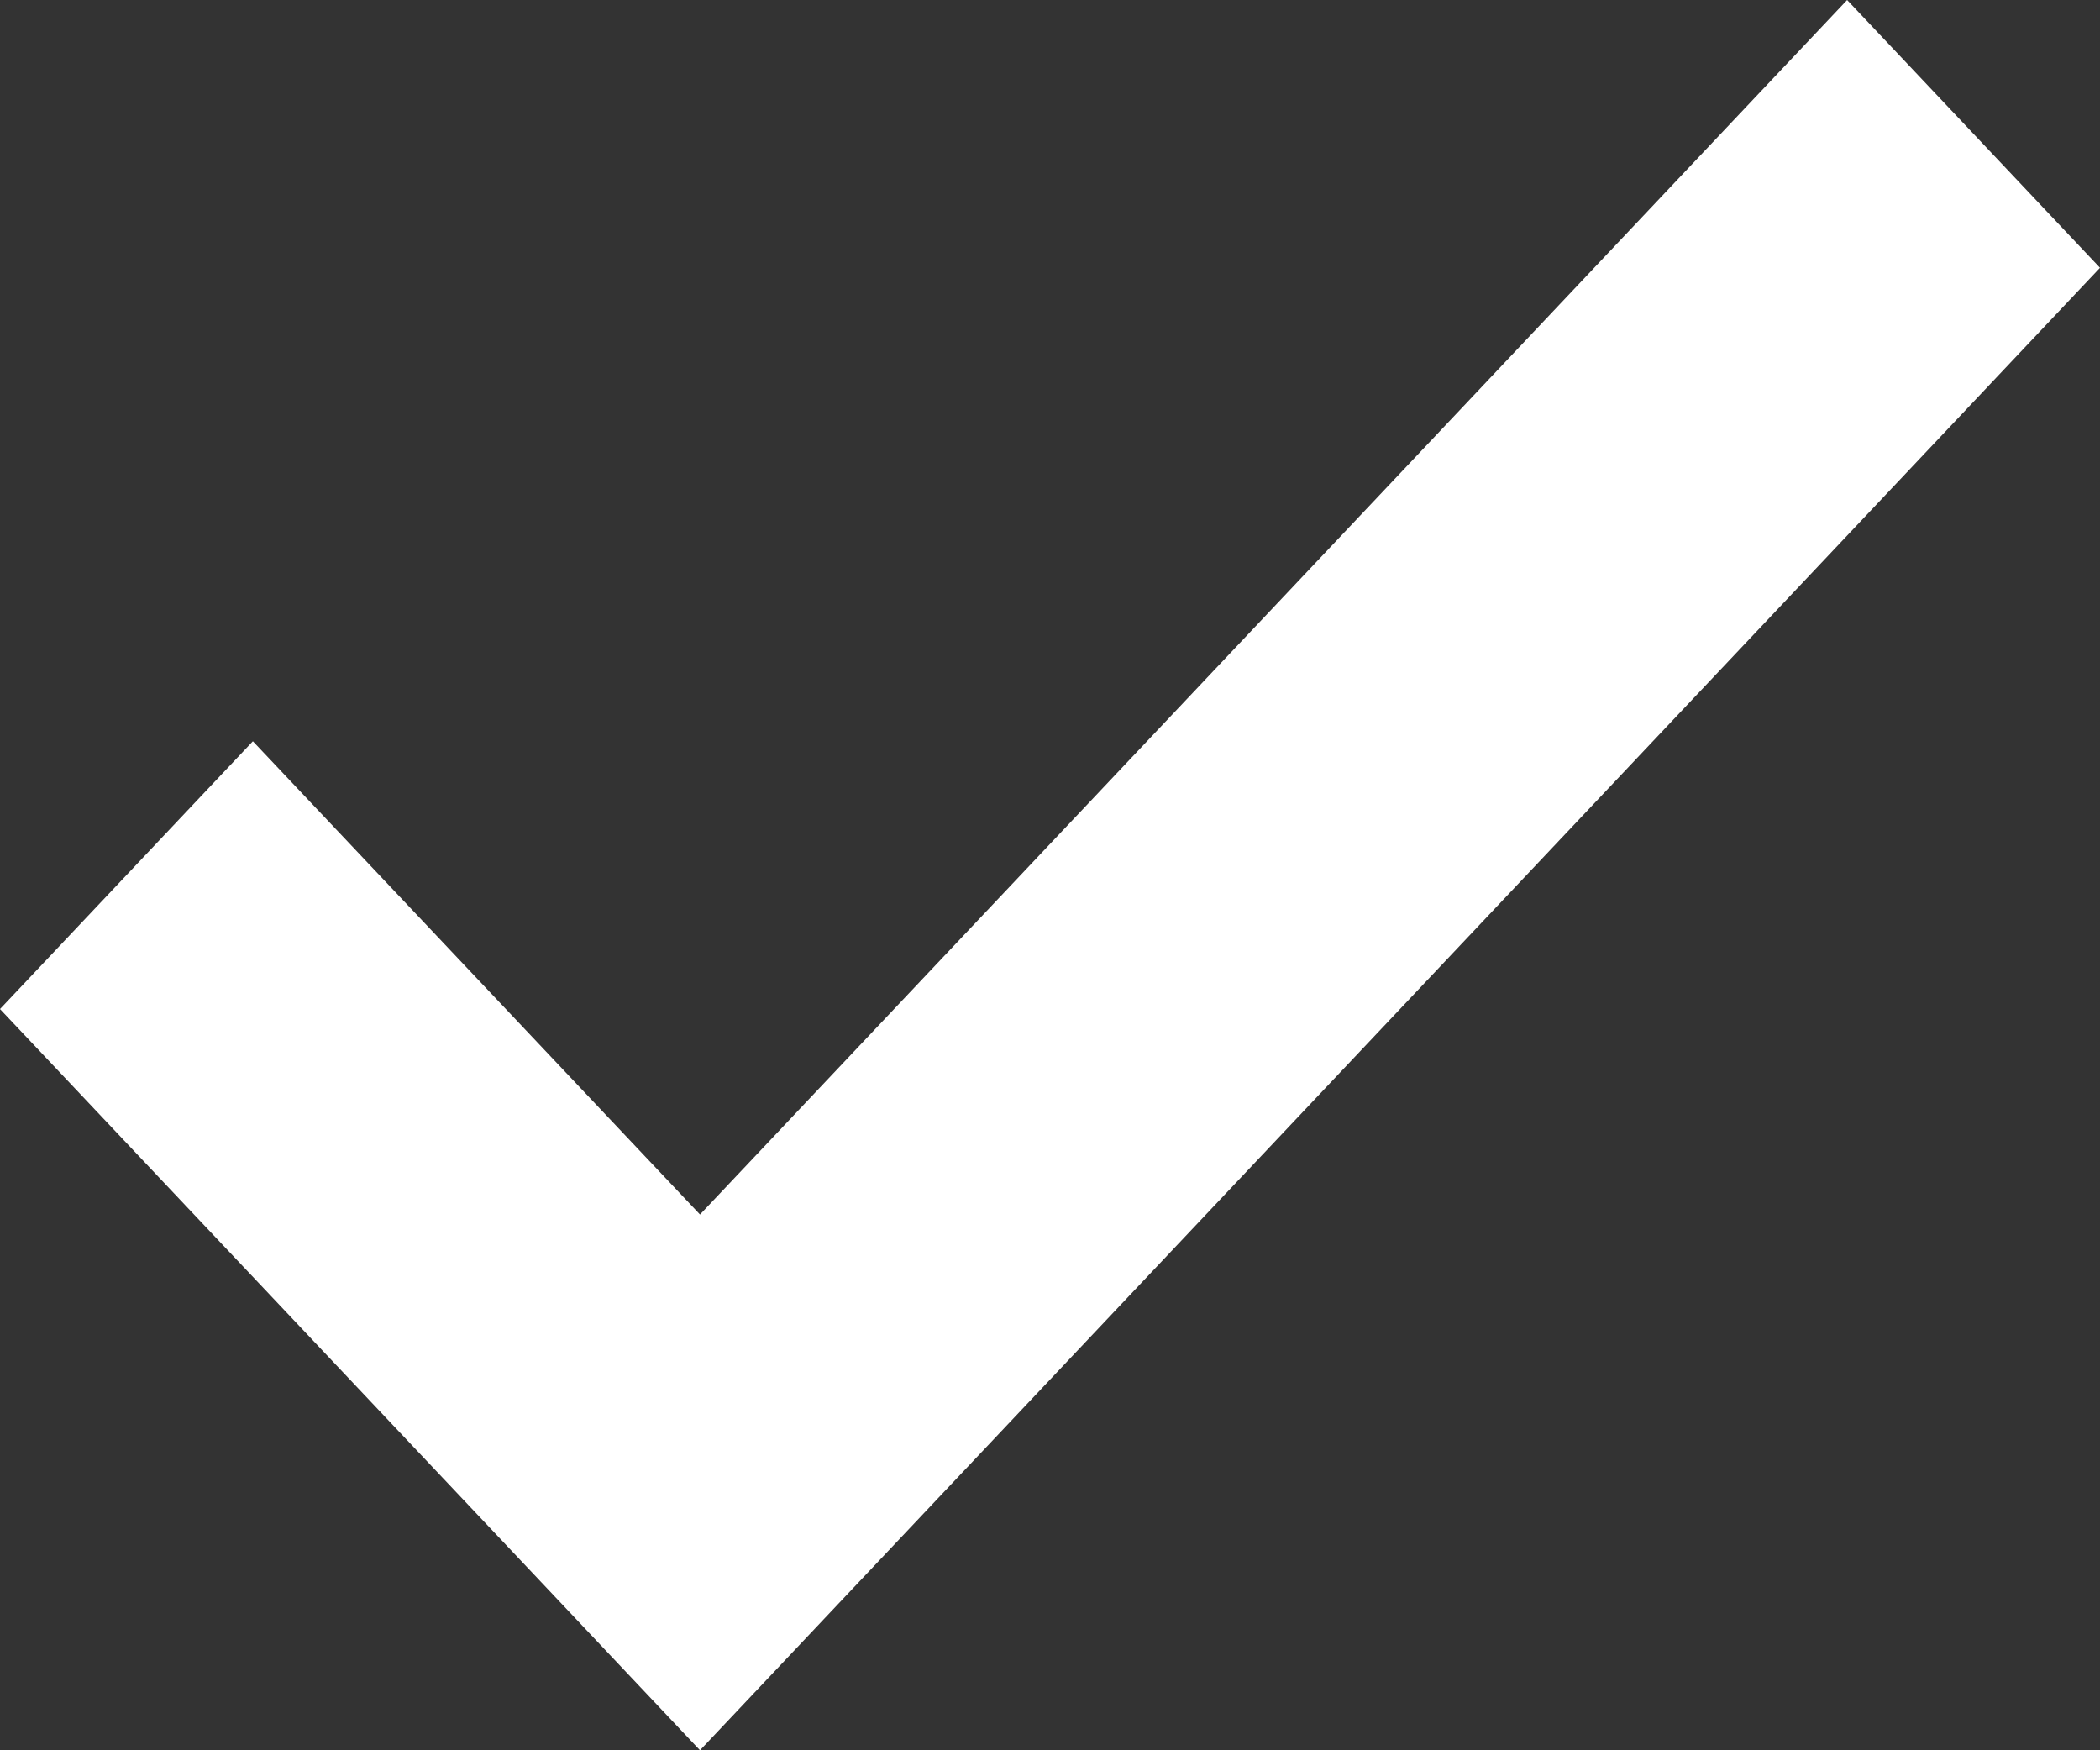 <svg width="12" height="10" viewBox="0 0 12 10" fill="none" xmlns="http://www.w3.org/2000/svg"><rect x="0" y="0" width="12" height="10" fill="#333333" stroke="none"/><path d="M0 5.765L1.445 4.235L4 6.939L10.555 0L12 1.53L4 10L0 5.765Z" fill="white"/></svg>
